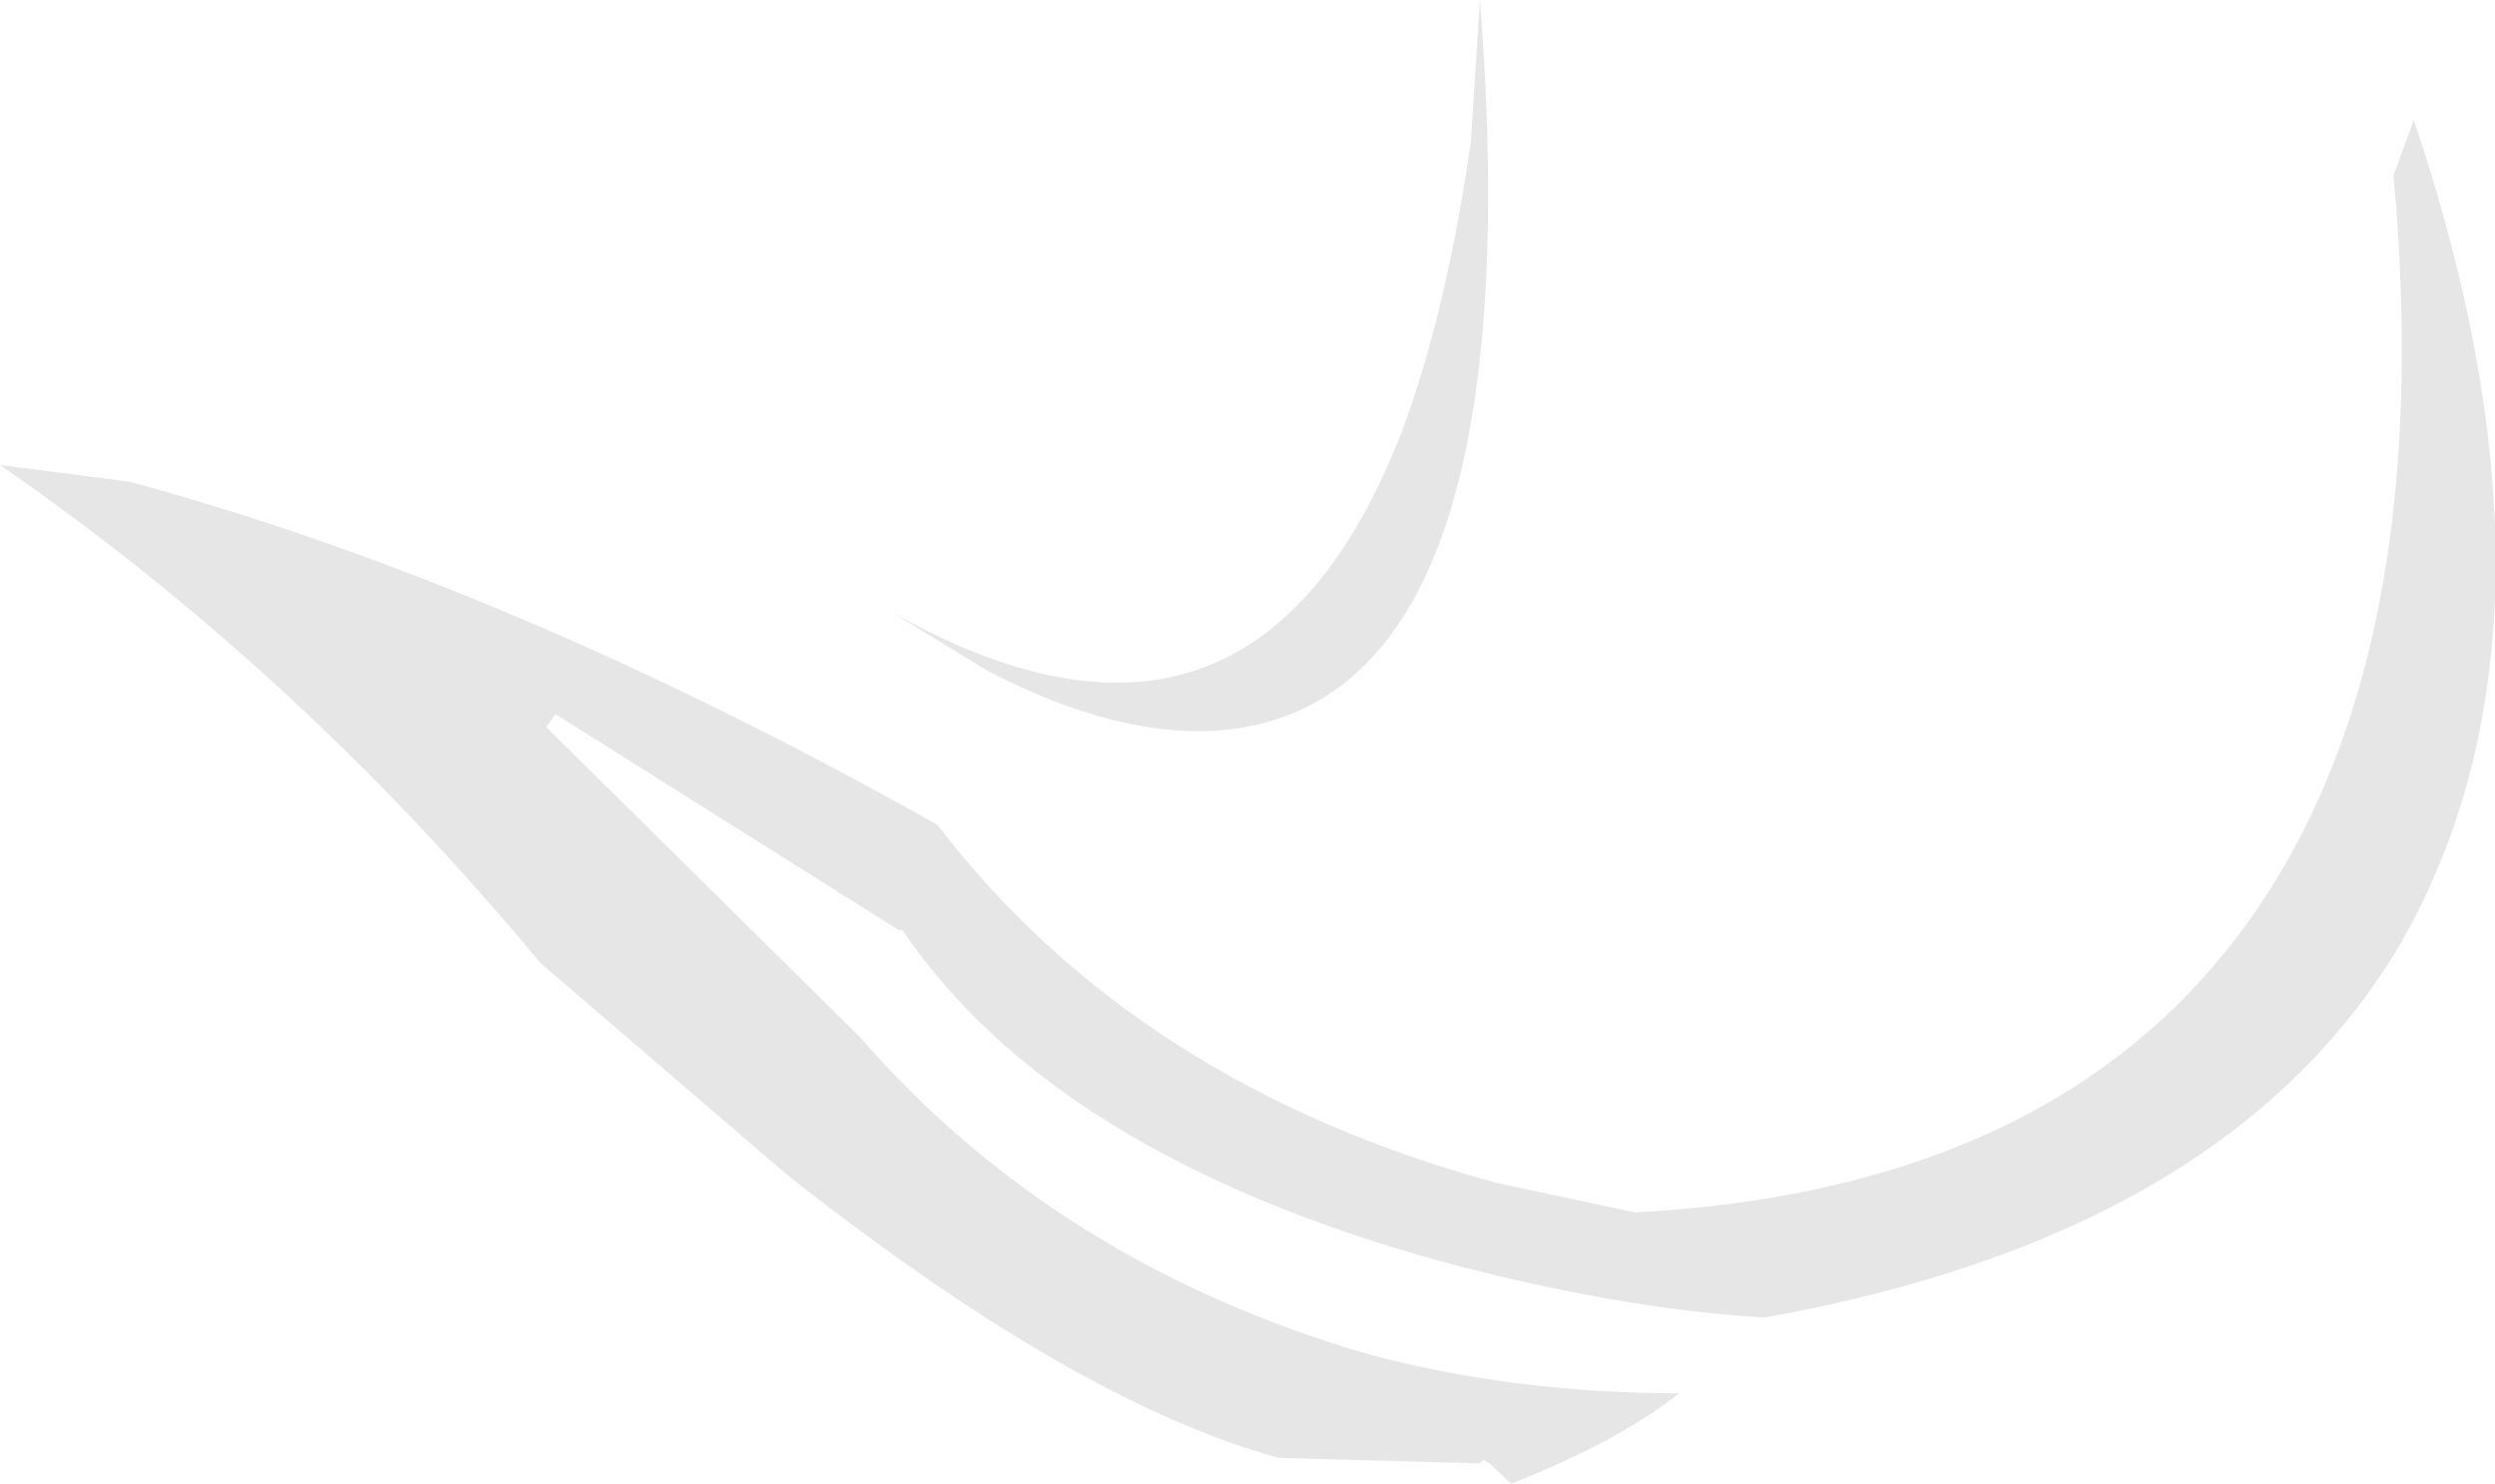 <?xml version="1.0" encoding="UTF-8" standalone="no"?>
<svg xmlns:xlink="http://www.w3.org/1999/xlink" height="40.2px" width="67.6px" xmlns="http://www.w3.org/2000/svg">
  <g transform="matrix(1.0, 0.0, 0.0, 1.0, 33.8, 20.1)">
    <path d="M6.05 -16.25 L6.3 -20.1 Q7.8 -0.85 -0.9 -0.3 -3.6 -0.15 -7.0 -1.9 L-9.7 -3.55 Q0.15 2.05 4.2 -8.45 5.4 -11.7 6.05 -16.25 M31.6 -16.85 Q36.2 -3.2 31.25 5.45 26.6 13.35 14.0 15.6 9.95 15.35 5.15 14.05 -5.25 11.15 -9.35 5.1 L-9.45 5.1 -18.75 -0.75 -19.0 -0.4 -10.5 8.0 Q-5.15 14.15 3.3 16.6 7.25 17.65 11.7 17.65 10.05 18.95 7.15 20.1 L6.55 19.55 6.4 19.45 6.3 19.55 0.85 19.4 Q-4.65 17.9 -12.45 11.75 L-19.15 6.0 Q-25.75 -1.95 -33.8 -7.5 L-30.3 -7.05 Q-19.95 -4.25 -8.4 2.25 -3.0 9.3 6.75 11.95 L10.5 12.75 Q20.9 12.2 26.15 6.1 32.35 -1.1 31.05 -15.35 L31.6 -16.85" fill="#000000" fill-opacity="0.098" fill-rule="evenodd" stroke="none"/>
  </g>
</svg>
